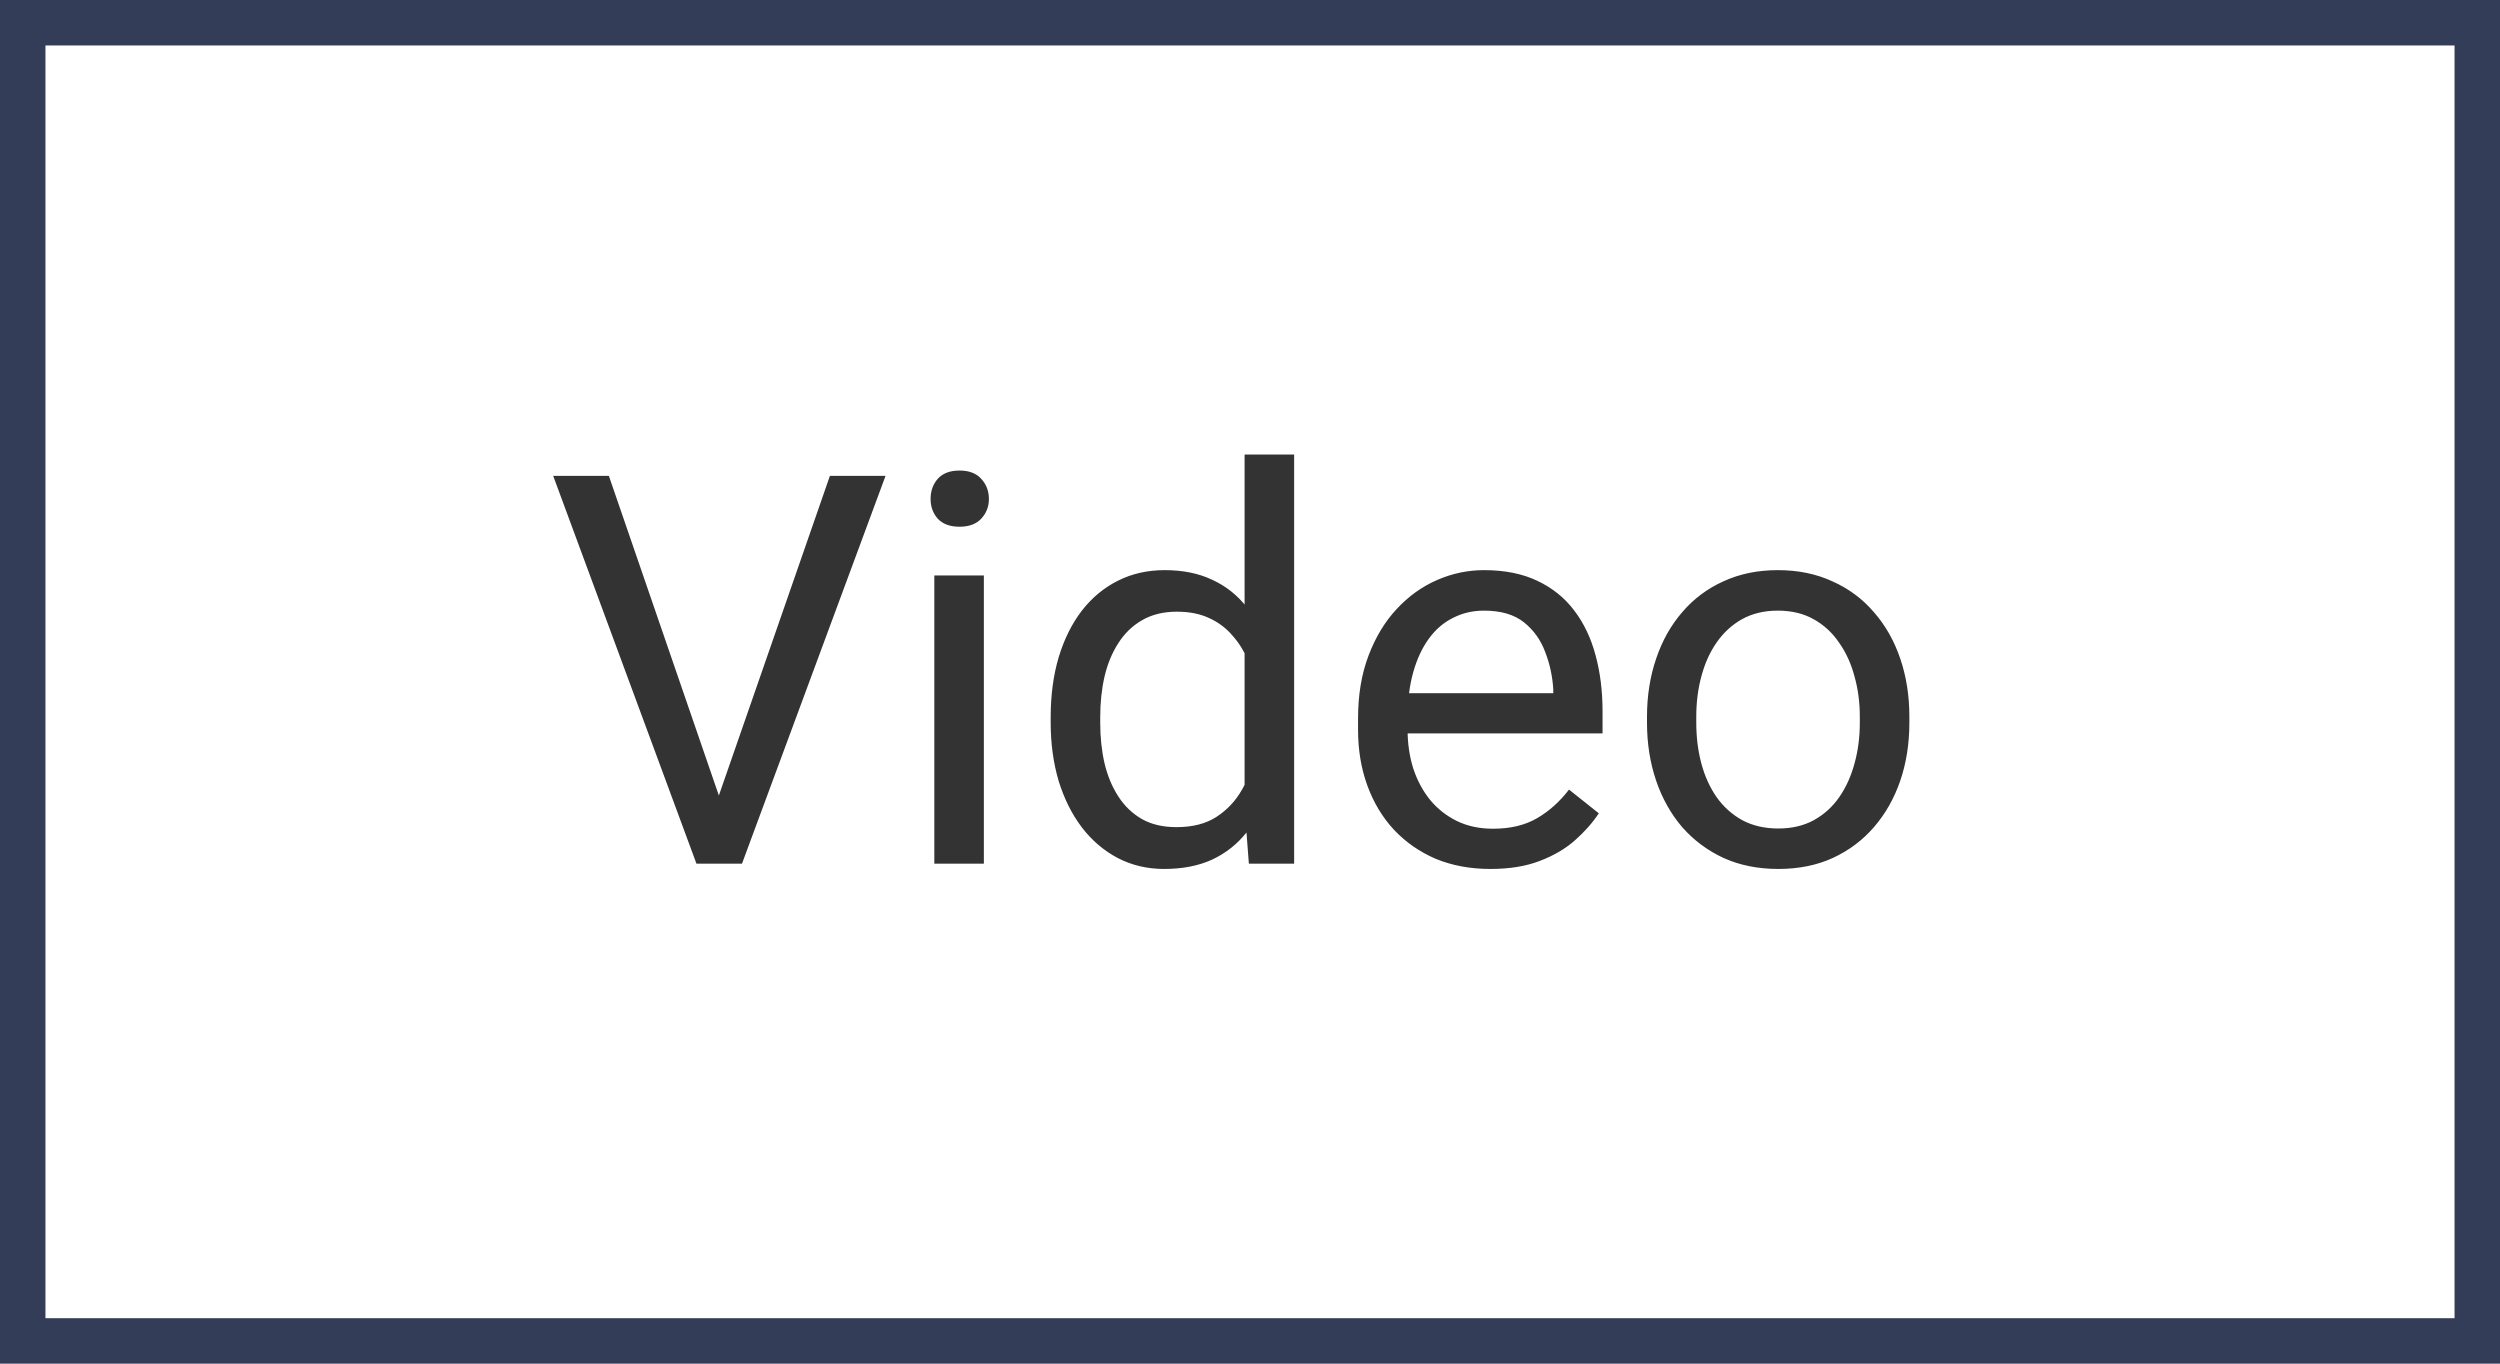 <svg width="55" height="30" viewBox="0 0 55 30" fill="none" xmlns="http://www.w3.org/2000/svg">
<path d="M15.744 17.705L18.258 10.469H19.482L16.324 19H15.451L15.744 17.705ZM13.395 10.469L15.885 17.705L16.195 19H15.322L12.17 10.469H13.395ZM21.645 12.66V19H20.555V12.66H21.645ZM20.473 10.979C20.473 10.803 20.525 10.654 20.631 10.533C20.74 10.412 20.9 10.352 21.111 10.352C21.318 10.352 21.477 10.412 21.586 10.533C21.699 10.654 21.756 10.803 21.756 10.979C21.756 11.146 21.699 11.291 21.586 11.412C21.477 11.529 21.318 11.588 21.111 11.588C20.9 11.588 20.74 11.529 20.631 11.412C20.525 11.291 20.473 11.146 20.473 10.979ZM27.381 17.77V10H28.471V19H27.475L27.381 17.77ZM23.115 15.9V15.777C23.115 15.293 23.174 14.854 23.291 14.459C23.412 14.06 23.582 13.719 23.801 13.434C24.023 13.148 24.287 12.93 24.592 12.777C24.9 12.621 25.244 12.543 25.623 12.543C26.021 12.543 26.369 12.613 26.666 12.754C26.967 12.891 27.221 13.092 27.428 13.357C27.639 13.619 27.805 13.935 27.926 14.307C28.047 14.678 28.131 15.098 28.178 15.566V16.105C28.135 16.57 28.051 16.988 27.926 17.359C27.805 17.73 27.639 18.047 27.428 18.309C27.221 18.57 26.967 18.771 26.666 18.912C26.365 19.049 26.014 19.117 25.611 19.117C25.24 19.117 24.9 19.037 24.592 18.877C24.287 18.717 24.023 18.492 23.801 18.203C23.582 17.914 23.412 17.574 23.291 17.184C23.174 16.789 23.115 16.361 23.115 15.9ZM24.205 15.777V15.9C24.205 16.217 24.236 16.514 24.299 16.791C24.365 17.068 24.467 17.312 24.604 17.523C24.74 17.734 24.914 17.9 25.125 18.021C25.336 18.139 25.588 18.197 25.881 18.197C26.24 18.197 26.535 18.121 26.766 17.969C27 17.816 27.188 17.615 27.328 17.365C27.469 17.115 27.578 16.844 27.656 16.551V15.139C27.609 14.924 27.541 14.717 27.451 14.518C27.365 14.315 27.252 14.135 27.111 13.979C26.975 13.818 26.805 13.691 26.602 13.598C26.402 13.504 26.166 13.457 25.893 13.457C25.596 13.457 25.34 13.52 25.125 13.645C24.914 13.766 24.74 13.934 24.604 14.148C24.467 14.359 24.365 14.605 24.299 14.887C24.236 15.164 24.205 15.461 24.205 15.777ZM32.789 19.117C32.348 19.117 31.947 19.043 31.588 18.895C31.232 18.742 30.926 18.529 30.668 18.256C30.414 17.982 30.219 17.658 30.082 17.283C29.945 16.908 29.877 16.498 29.877 16.053V15.807C29.877 15.291 29.953 14.832 30.105 14.43C30.258 14.023 30.465 13.68 30.727 13.398C30.988 13.117 31.285 12.904 31.617 12.76C31.949 12.615 32.293 12.543 32.648 12.543C33.102 12.543 33.492 12.621 33.82 12.777C34.152 12.934 34.424 13.152 34.635 13.434C34.846 13.711 35.002 14.039 35.103 14.418C35.205 14.793 35.256 15.203 35.256 15.648V16.135H30.521V15.25H34.172V15.168C34.156 14.887 34.098 14.613 33.996 14.348C33.898 14.082 33.742 13.863 33.527 13.691C33.312 13.52 33.02 13.434 32.648 13.434C32.402 13.434 32.176 13.486 31.969 13.592C31.762 13.693 31.584 13.846 31.436 14.049C31.287 14.252 31.172 14.5 31.09 14.793C31.008 15.086 30.967 15.424 30.967 15.807V16.053C30.967 16.354 31.008 16.637 31.09 16.902C31.176 17.164 31.299 17.395 31.459 17.594C31.623 17.793 31.82 17.949 32.051 18.062C32.285 18.176 32.551 18.232 32.848 18.232C33.23 18.232 33.555 18.154 33.82 17.998C34.086 17.842 34.318 17.633 34.518 17.371L35.174 17.893C35.037 18.1 34.863 18.297 34.652 18.484C34.441 18.672 34.182 18.824 33.873 18.941C33.568 19.059 33.207 19.117 32.789 19.117ZM36.234 15.9V15.766C36.234 15.309 36.301 14.885 36.434 14.494C36.566 14.1 36.758 13.758 37.008 13.469C37.258 13.176 37.56 12.949 37.916 12.789C38.272 12.625 38.67 12.543 39.111 12.543C39.557 12.543 39.957 12.625 40.312 12.789C40.672 12.949 40.977 13.176 41.227 13.469C41.48 13.758 41.674 14.1 41.807 14.494C41.94 14.885 42.006 15.309 42.006 15.766V15.9C42.006 16.357 41.94 16.781 41.807 17.172C41.674 17.562 41.48 17.904 41.227 18.197C40.977 18.486 40.674 18.713 40.318 18.877C39.967 19.037 39.568 19.117 39.123 19.117C38.678 19.117 38.277 19.037 37.922 18.877C37.566 18.713 37.262 18.486 37.008 18.197C36.758 17.904 36.566 17.562 36.434 17.172C36.301 16.781 36.234 16.357 36.234 15.9ZM37.318 15.766V15.9C37.318 16.217 37.355 16.516 37.43 16.797C37.504 17.074 37.615 17.32 37.764 17.535C37.916 17.75 38.105 17.92 38.332 18.045C38.559 18.166 38.822 18.227 39.123 18.227C39.42 18.227 39.68 18.166 39.902 18.045C40.129 17.92 40.316 17.75 40.465 17.535C40.613 17.32 40.725 17.074 40.799 16.797C40.877 16.516 40.916 16.217 40.916 15.9V15.766C40.916 15.453 40.877 15.158 40.799 14.881C40.725 14.6 40.611 14.352 40.459 14.137C40.31 13.918 40.123 13.746 39.897 13.621C39.674 13.496 39.412 13.434 39.111 13.434C38.815 13.434 38.553 13.496 38.326 13.621C38.103 13.746 37.916 13.918 37.764 14.137C37.615 14.352 37.504 14.6 37.43 14.881C37.355 15.158 37.318 15.453 37.318 15.766Z" fill="#333333"/>
<path d="M0 0V-1H-1V0H0ZM55 0H56V-1H55V0ZM55 30V31H56V30H55ZM0 30H-1V31H0V30ZM0 1H55V-1H0V1ZM54 0V30H56V0H54ZM55 29H0V31H55V29ZM1 30V0H-1V30H1Z" fill="#333D58"/>
</svg>
